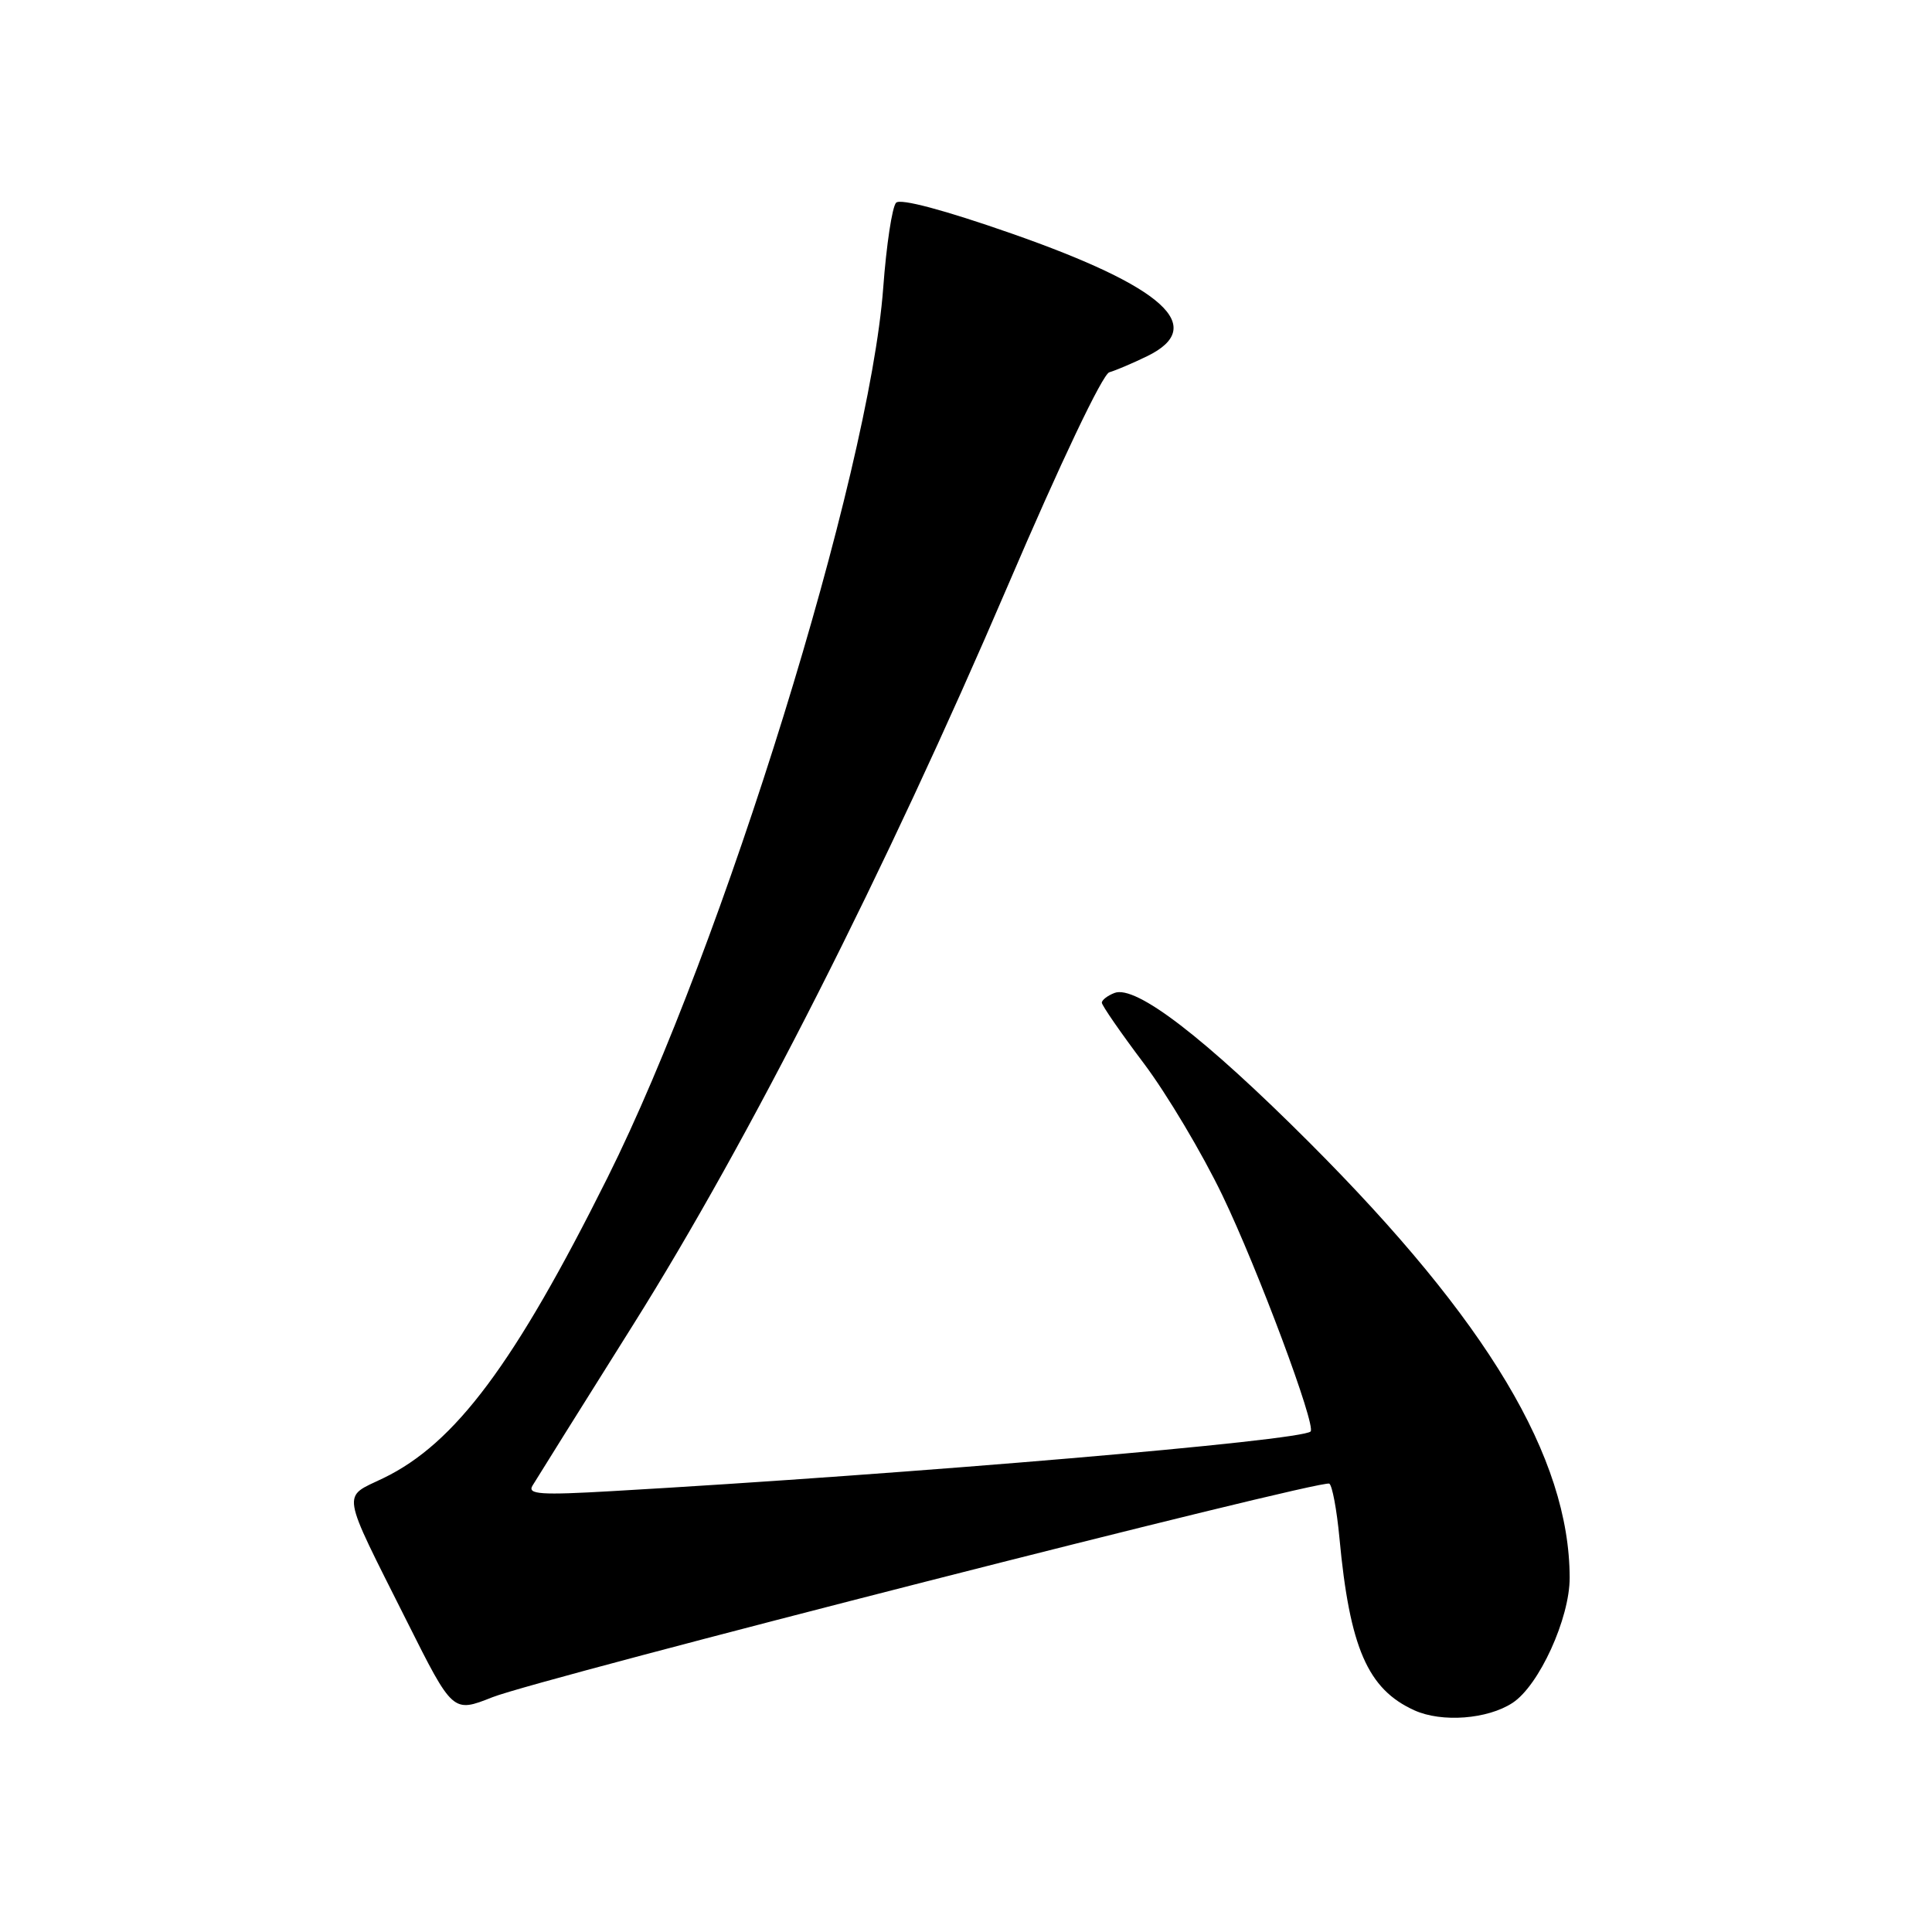<?xml version="1.0" encoding="UTF-8" standalone="no"?>
<!DOCTYPE svg PUBLIC "-//W3C//DTD SVG 1.1//EN" "http://www.w3.org/Graphics/SVG/1.1/DTD/svg11.dtd" >
<svg xmlns="http://www.w3.org/2000/svg" xmlns:xlink="http://www.w3.org/1999/xlink" version="1.1" viewBox="0 0 256 256">
 <g >
 <path fill="currentColor"
d=" M 200.42 225.64 C 203.94 223.34 208.00 214.43 207.99 209.05 C 207.95 193.13 197.14 175.05 173.55 151.44 C 159.60 137.48 150.50 130.49 147.68 131.57 C 146.76 131.92 146.00 132.51 146.00 132.86 C 146.00 133.22 148.50 136.84 151.56 140.90 C 154.62 144.97 159.31 152.84 161.98 158.40 C 166.70 168.22 174.42 188.91 173.66 189.68 C 172.44 190.90 120.76 195.31 81.12 197.58 C 71.64 198.13 69.87 198.01 70.55 196.87 C 71.00 196.12 77.01 186.50 83.92 175.50 C 99.28 151.04 117.33 115.43 133.53 77.63 C 140.49 61.37 146.10 49.58 146.99 49.33 C 147.82 49.09 150.07 48.14 152.00 47.20 C 160.07 43.27 154.24 38.01 134.03 30.94 C 125.07 27.81 119.32 26.28 118.74 26.86 C 118.22 27.38 117.45 32.46 117.03 38.15 C 115.19 62.88 95.84 125.32 80.50 156.04 C 68.18 180.72 60.32 191.26 50.80 195.86 C 45.27 198.53 45.03 197.12 53.92 214.84 C 60.00 226.97 60.00 226.97 65.25 224.89 C 71.53 222.41 175.13 195.96 176.14 196.59 C 176.53 196.83 177.13 200.05 177.48 203.76 C 178.84 218.35 181.23 223.83 187.42 226.63 C 191.05 228.27 197.11 227.81 200.42 225.64 Z "/>
</g>
</svg>